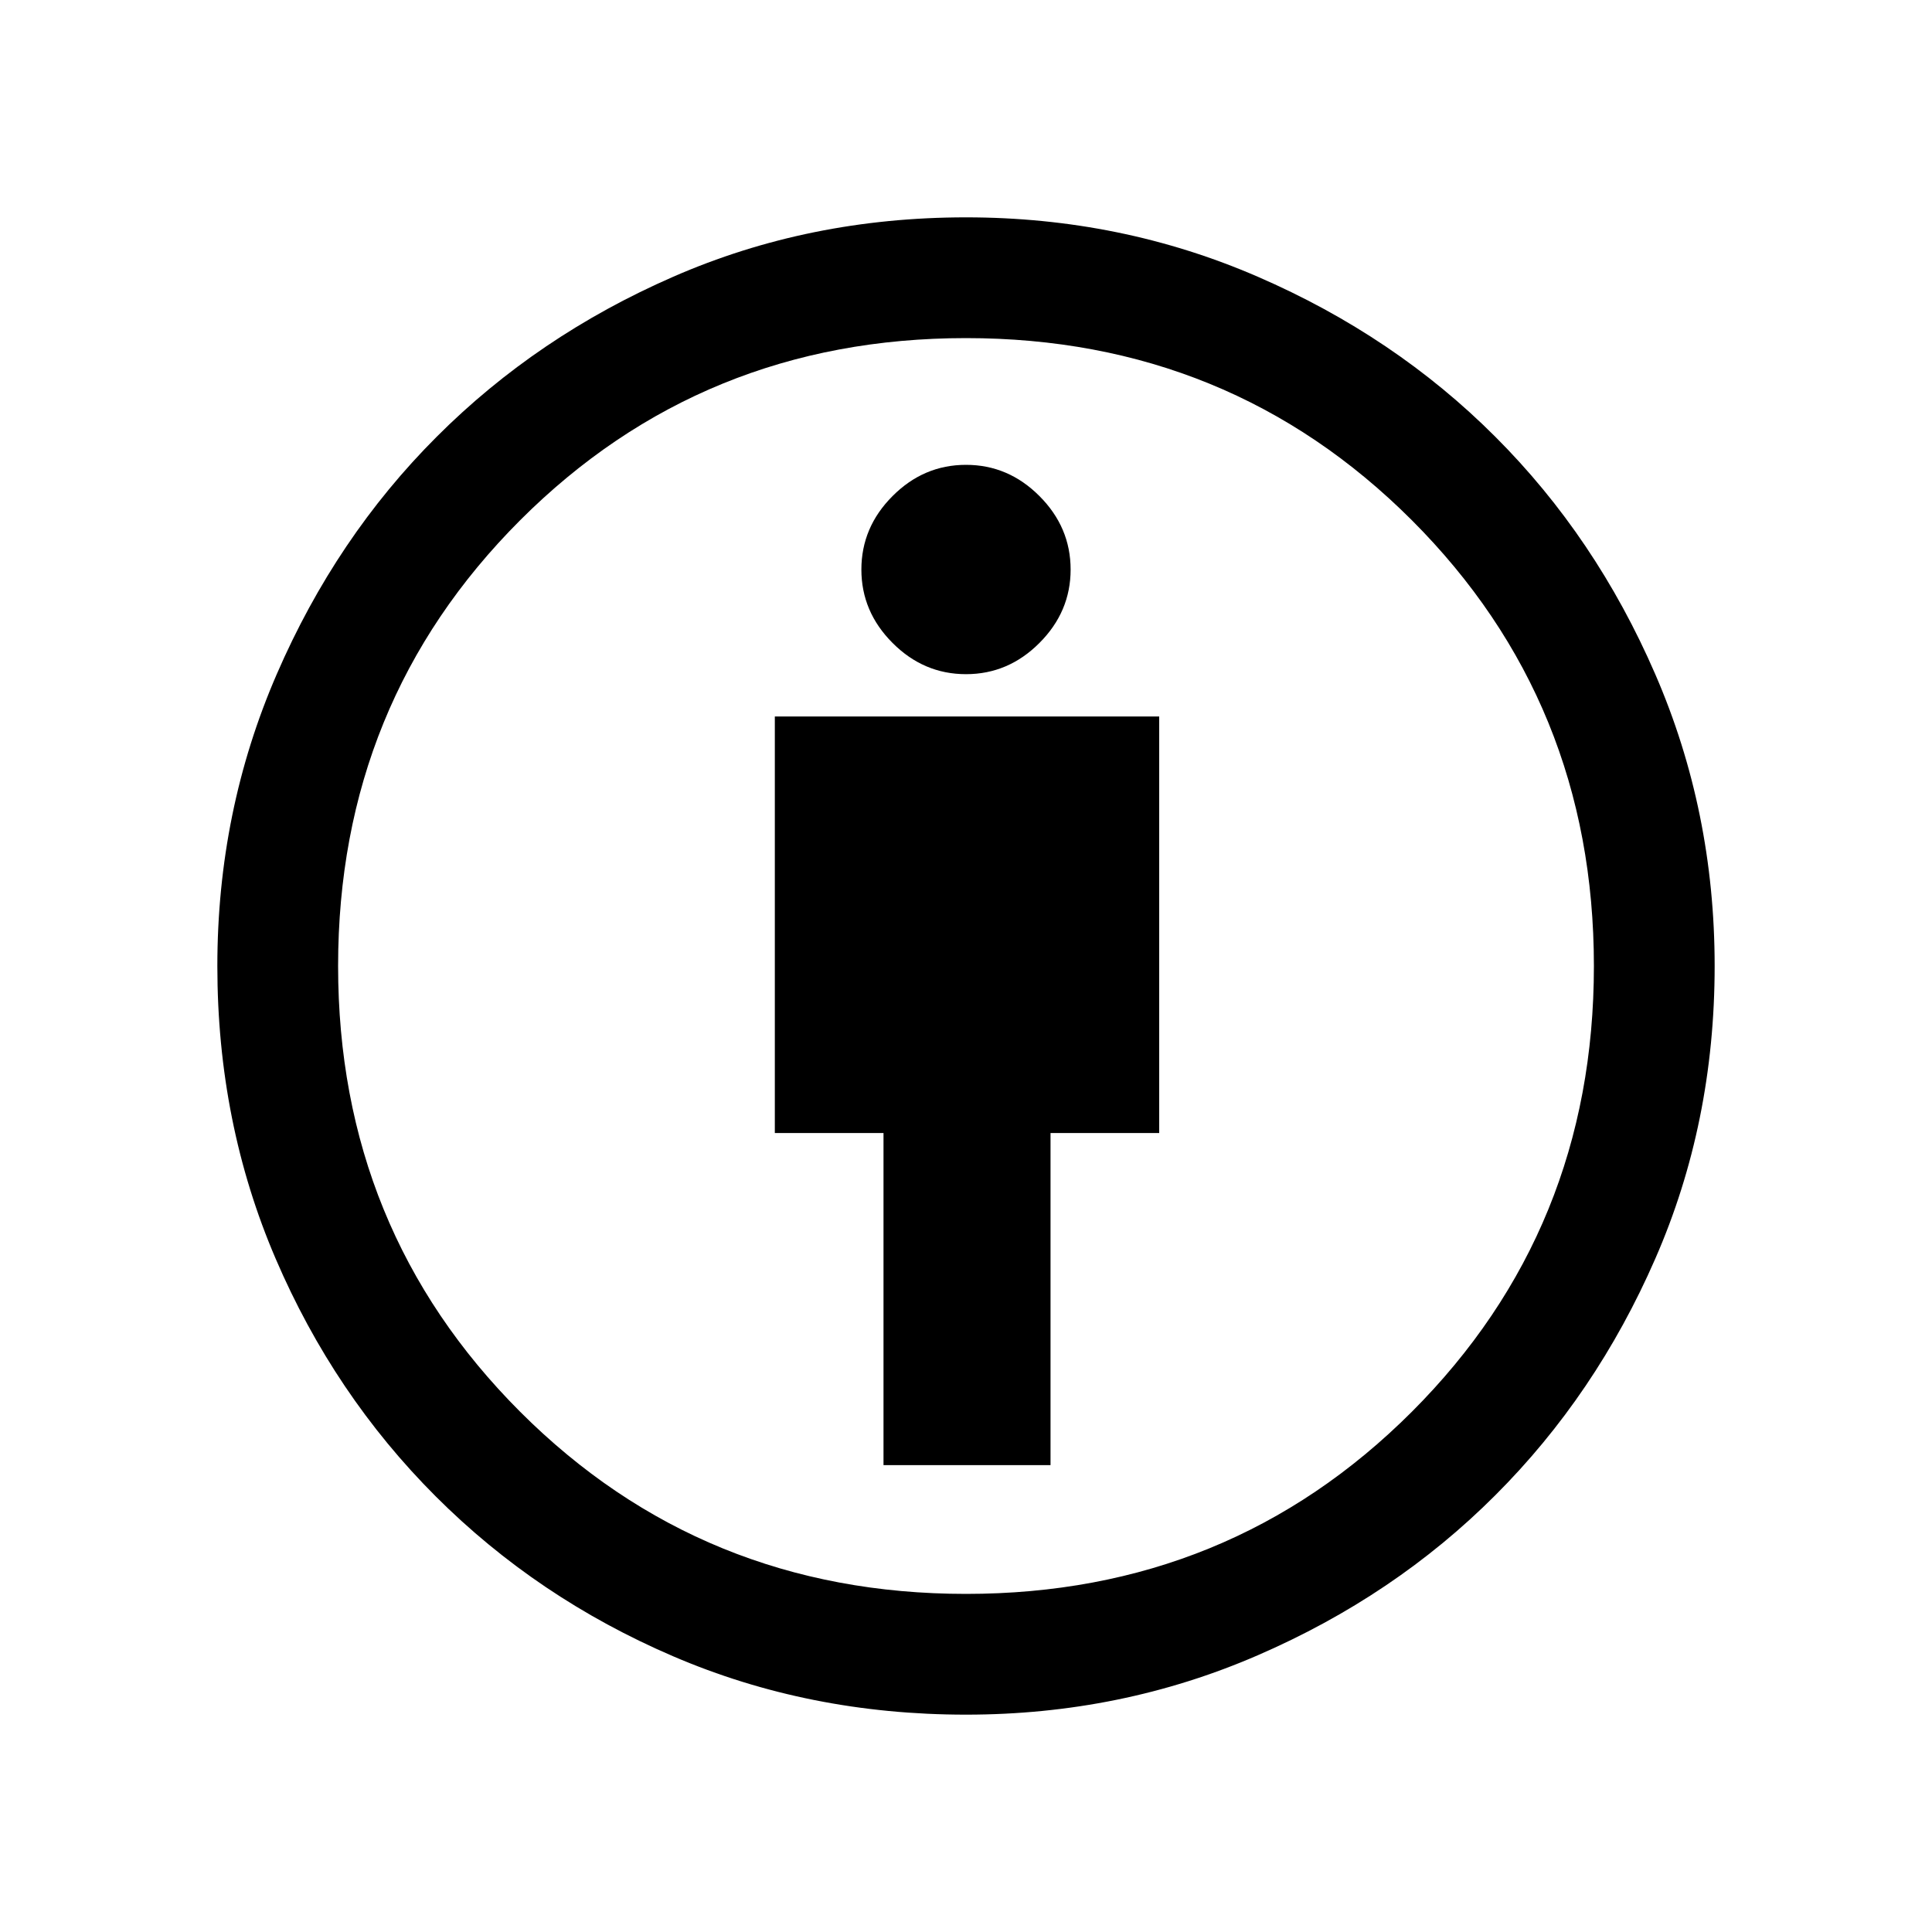 <svg xmlns="http://www.w3.org/2000/svg" height="20" width="20"><path d="M9.146 15.167h1.729v-3.438H12V7.417H8.021v4.312h1.125ZM10 17.75q-1.625 0-3.031-.604-1.407-.604-2.459-1.656t-1.656-2.459Q2.25 11.625 2.25 10q0-1.604.615-3.021.614-1.417 1.656-2.458 1.041-1.042 2.448-1.656Q8.375 2.25 10 2.25q1.604 0 3.021.615 1.417.614 2.458 1.656 1.042 1.041 1.656 2.458.615 1.417.615 3.021 0 1.625-.615 3.031-.614 1.407-1.656 2.448-1.041 1.042-2.458 1.656-1.417.615-3.021.615Zm0-1.25q2.729 0 4.615-1.885Q16.5 12.729 16.5 10t-1.885-4.615Q12.729 3.5 10 3.5T5.385 5.385Q3.5 7.271 3.5 10t1.885 4.615Q7.271 16.5 10 16.5Zm0-9.521q.438 0 .76-.323.323-.323.323-.76 0-.438-.323-.761-.322-.323-.76-.323t-.76.323q-.323.323-.323.761 0 .437.323.76.322.323.76.323ZM10 10Z"/></svg>